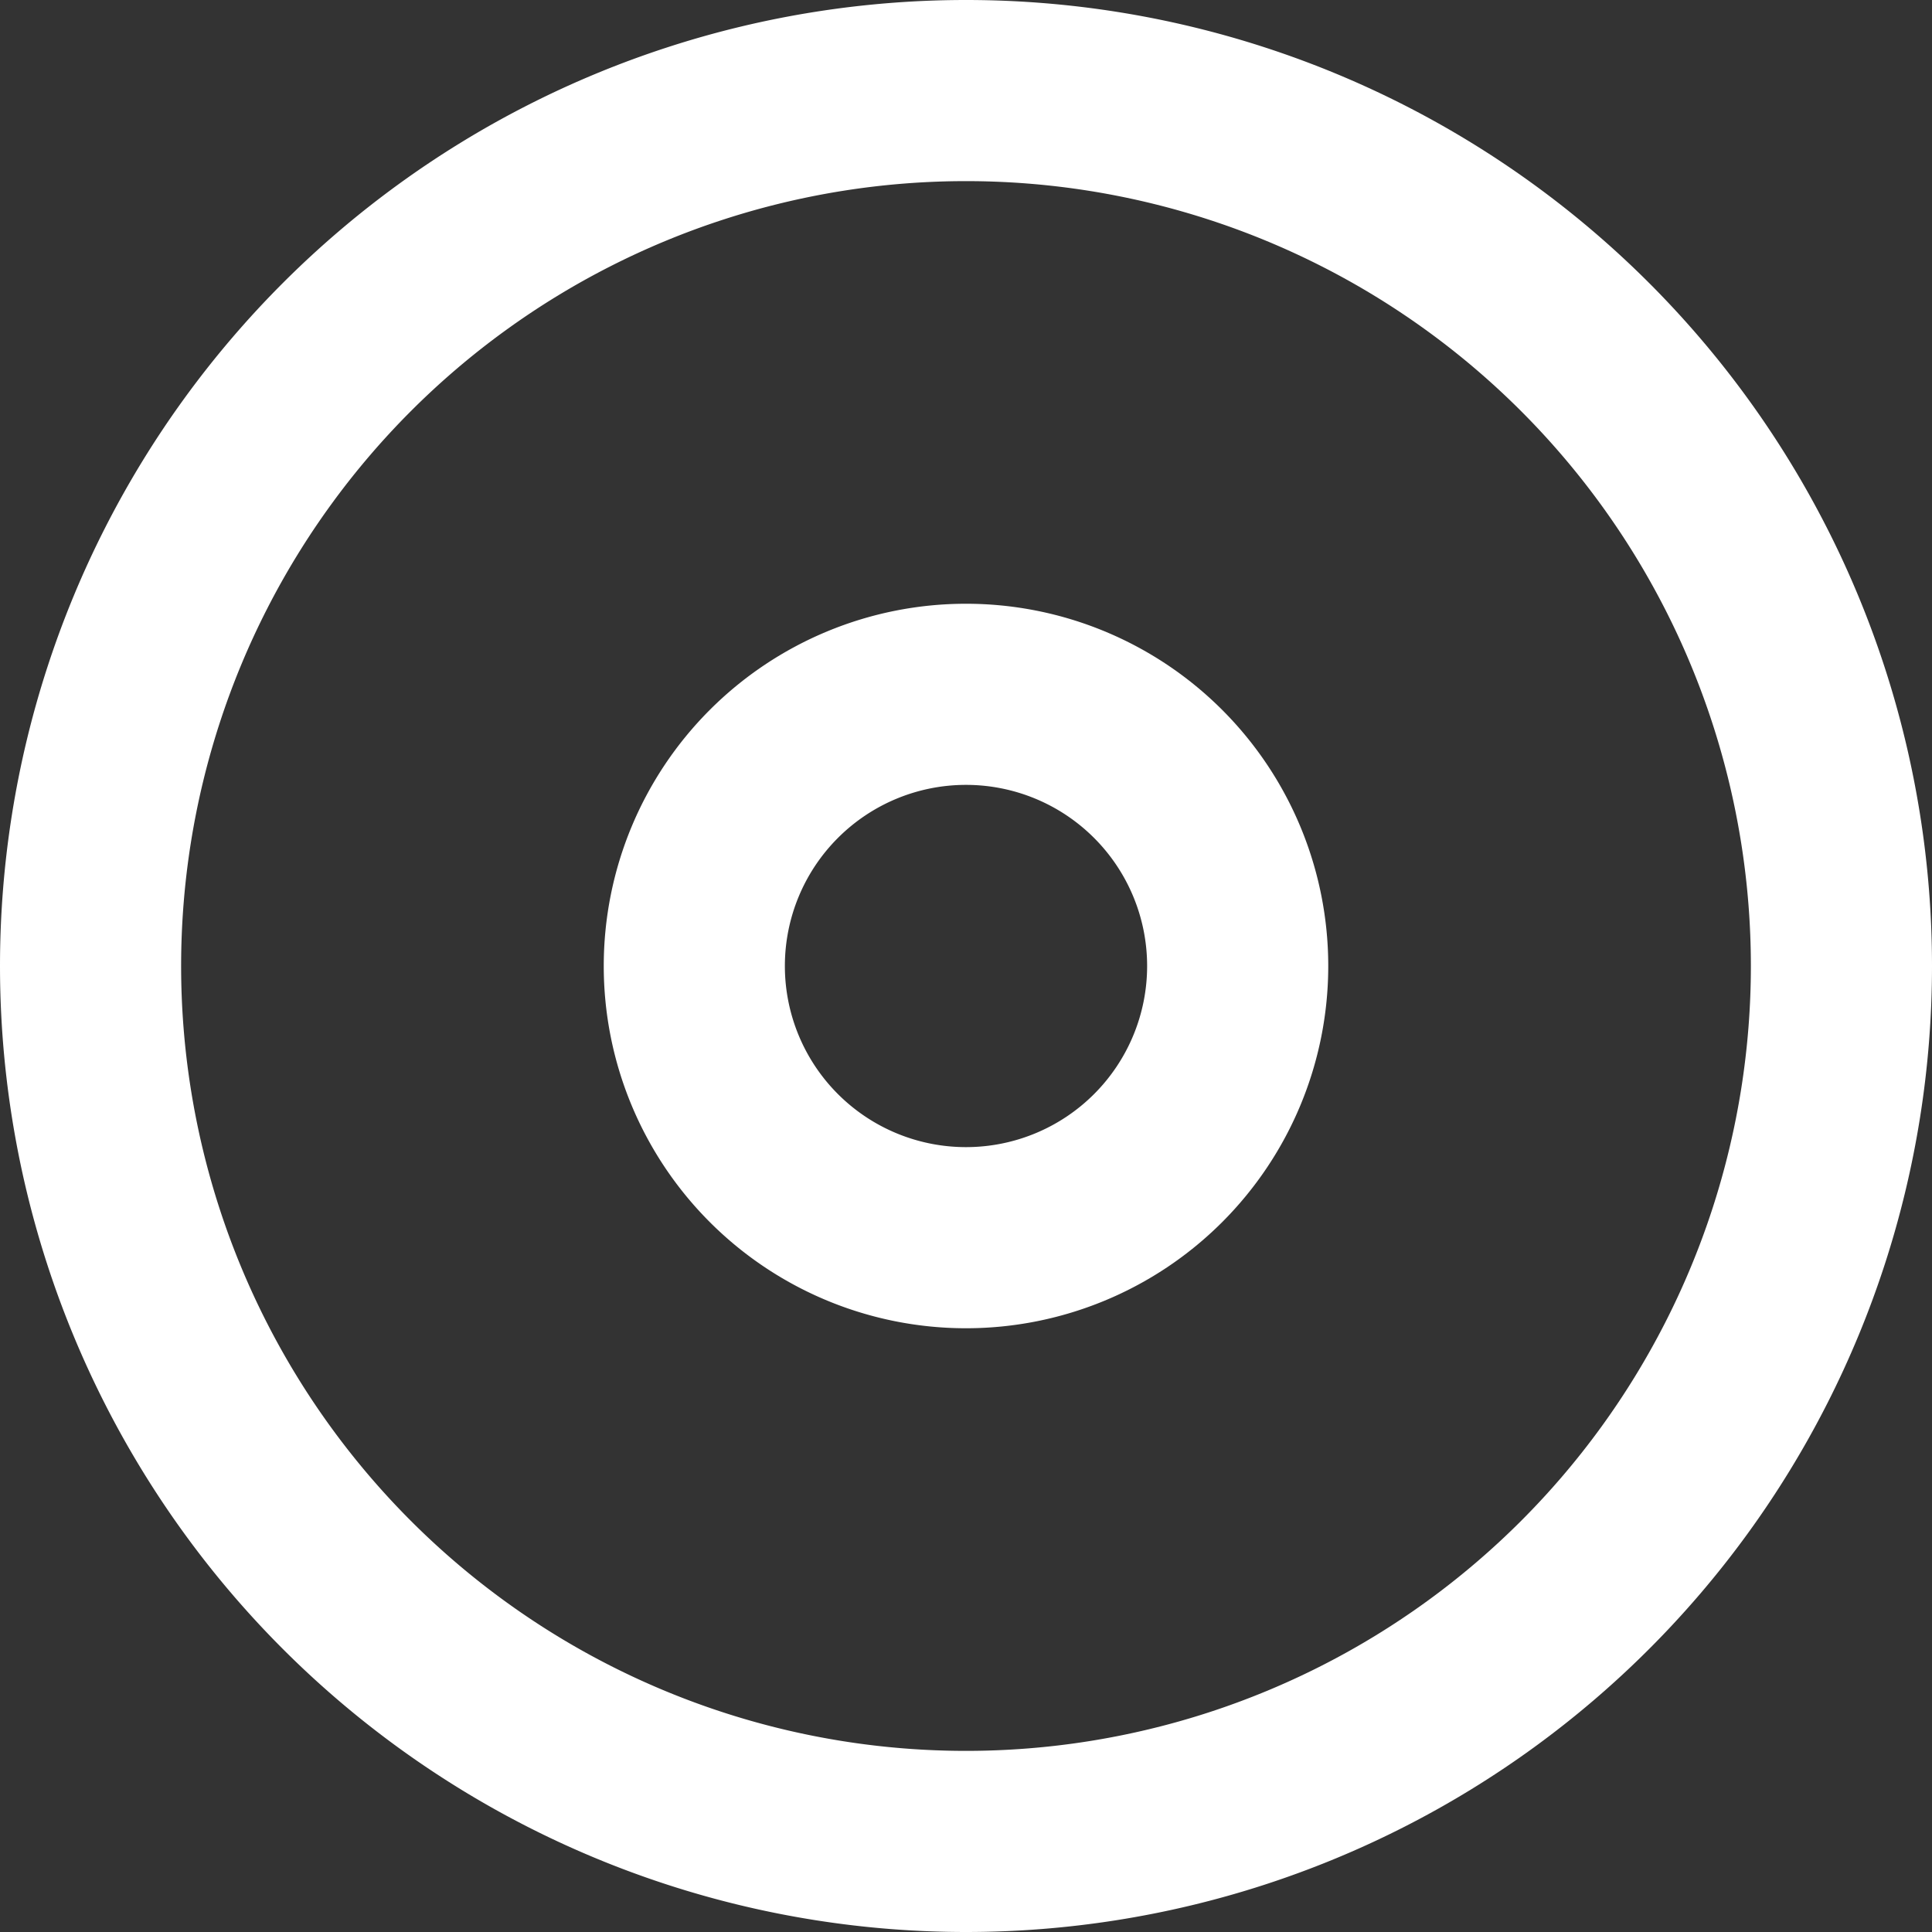<svg xmlns="http://www.w3.org/2000/svg" viewBox="0 0 16 16" fill="#FFFFFF" aria-hidden="true">
  <rect x="0" y="0" width="16" height="16" fill="#333333" stroke="none"/>
  <path d="M8 1.5a6.5 6.5 0 1 0 0 13 6.5 6.5 0 0 0 0-13zM0 8a8 8 0 1 1 16 0A8 8 0 0 1 0 8z"/>
  <path d="M8 6.5a1.5 1.5 0 1 0 0 3 1.5 1.5 0 0 0 0-3zM5 8a3 3 0 1 1 6 0 3 3 0 0 1-6 0z"/>
</svg>